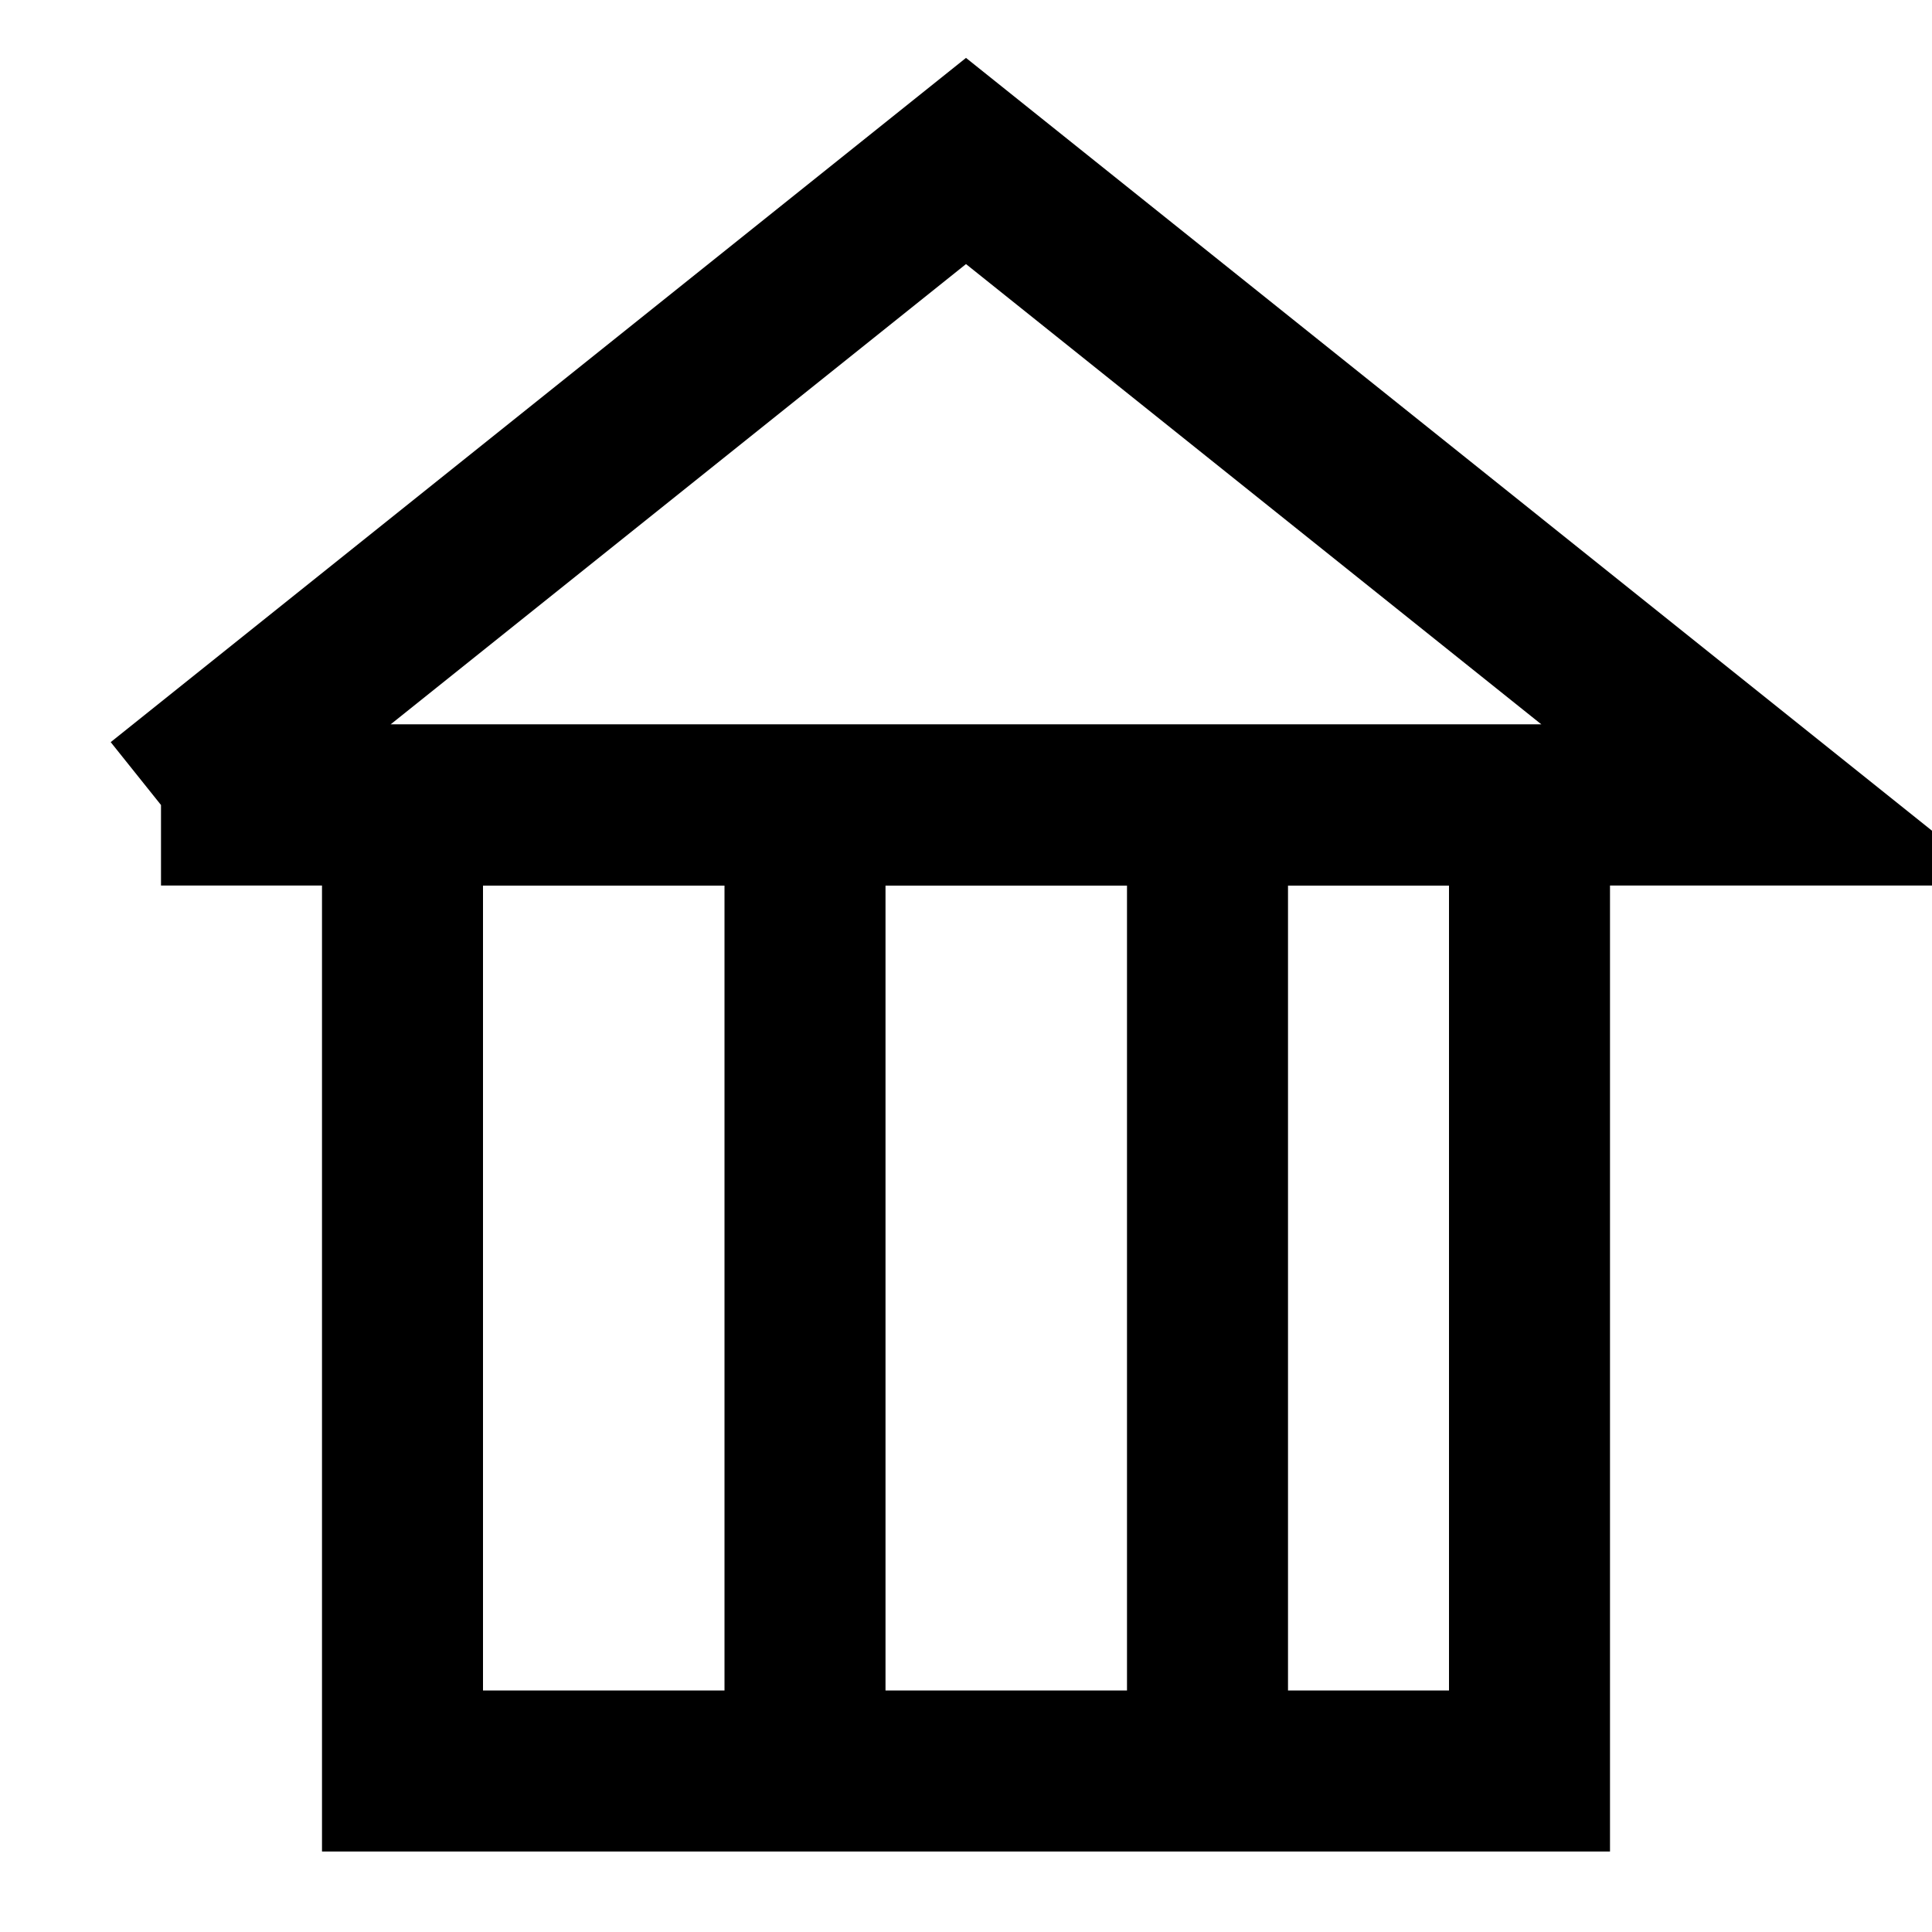 <svg xmlns="http://www.w3.org/2000/svg" width="24" height="24" viewBox="0 0 24 24" fill="none" stroke="currentColor" stroke-width="2" class="feather"><polyline points="2,10 22,10 12,2 2,10"/><rect x="5" y="10" width="14" height="12"/><line x1="10" y1="10" x2="10" y2="22"/><line x1="15" y1="10" x2="15" y2="22"/></svg>